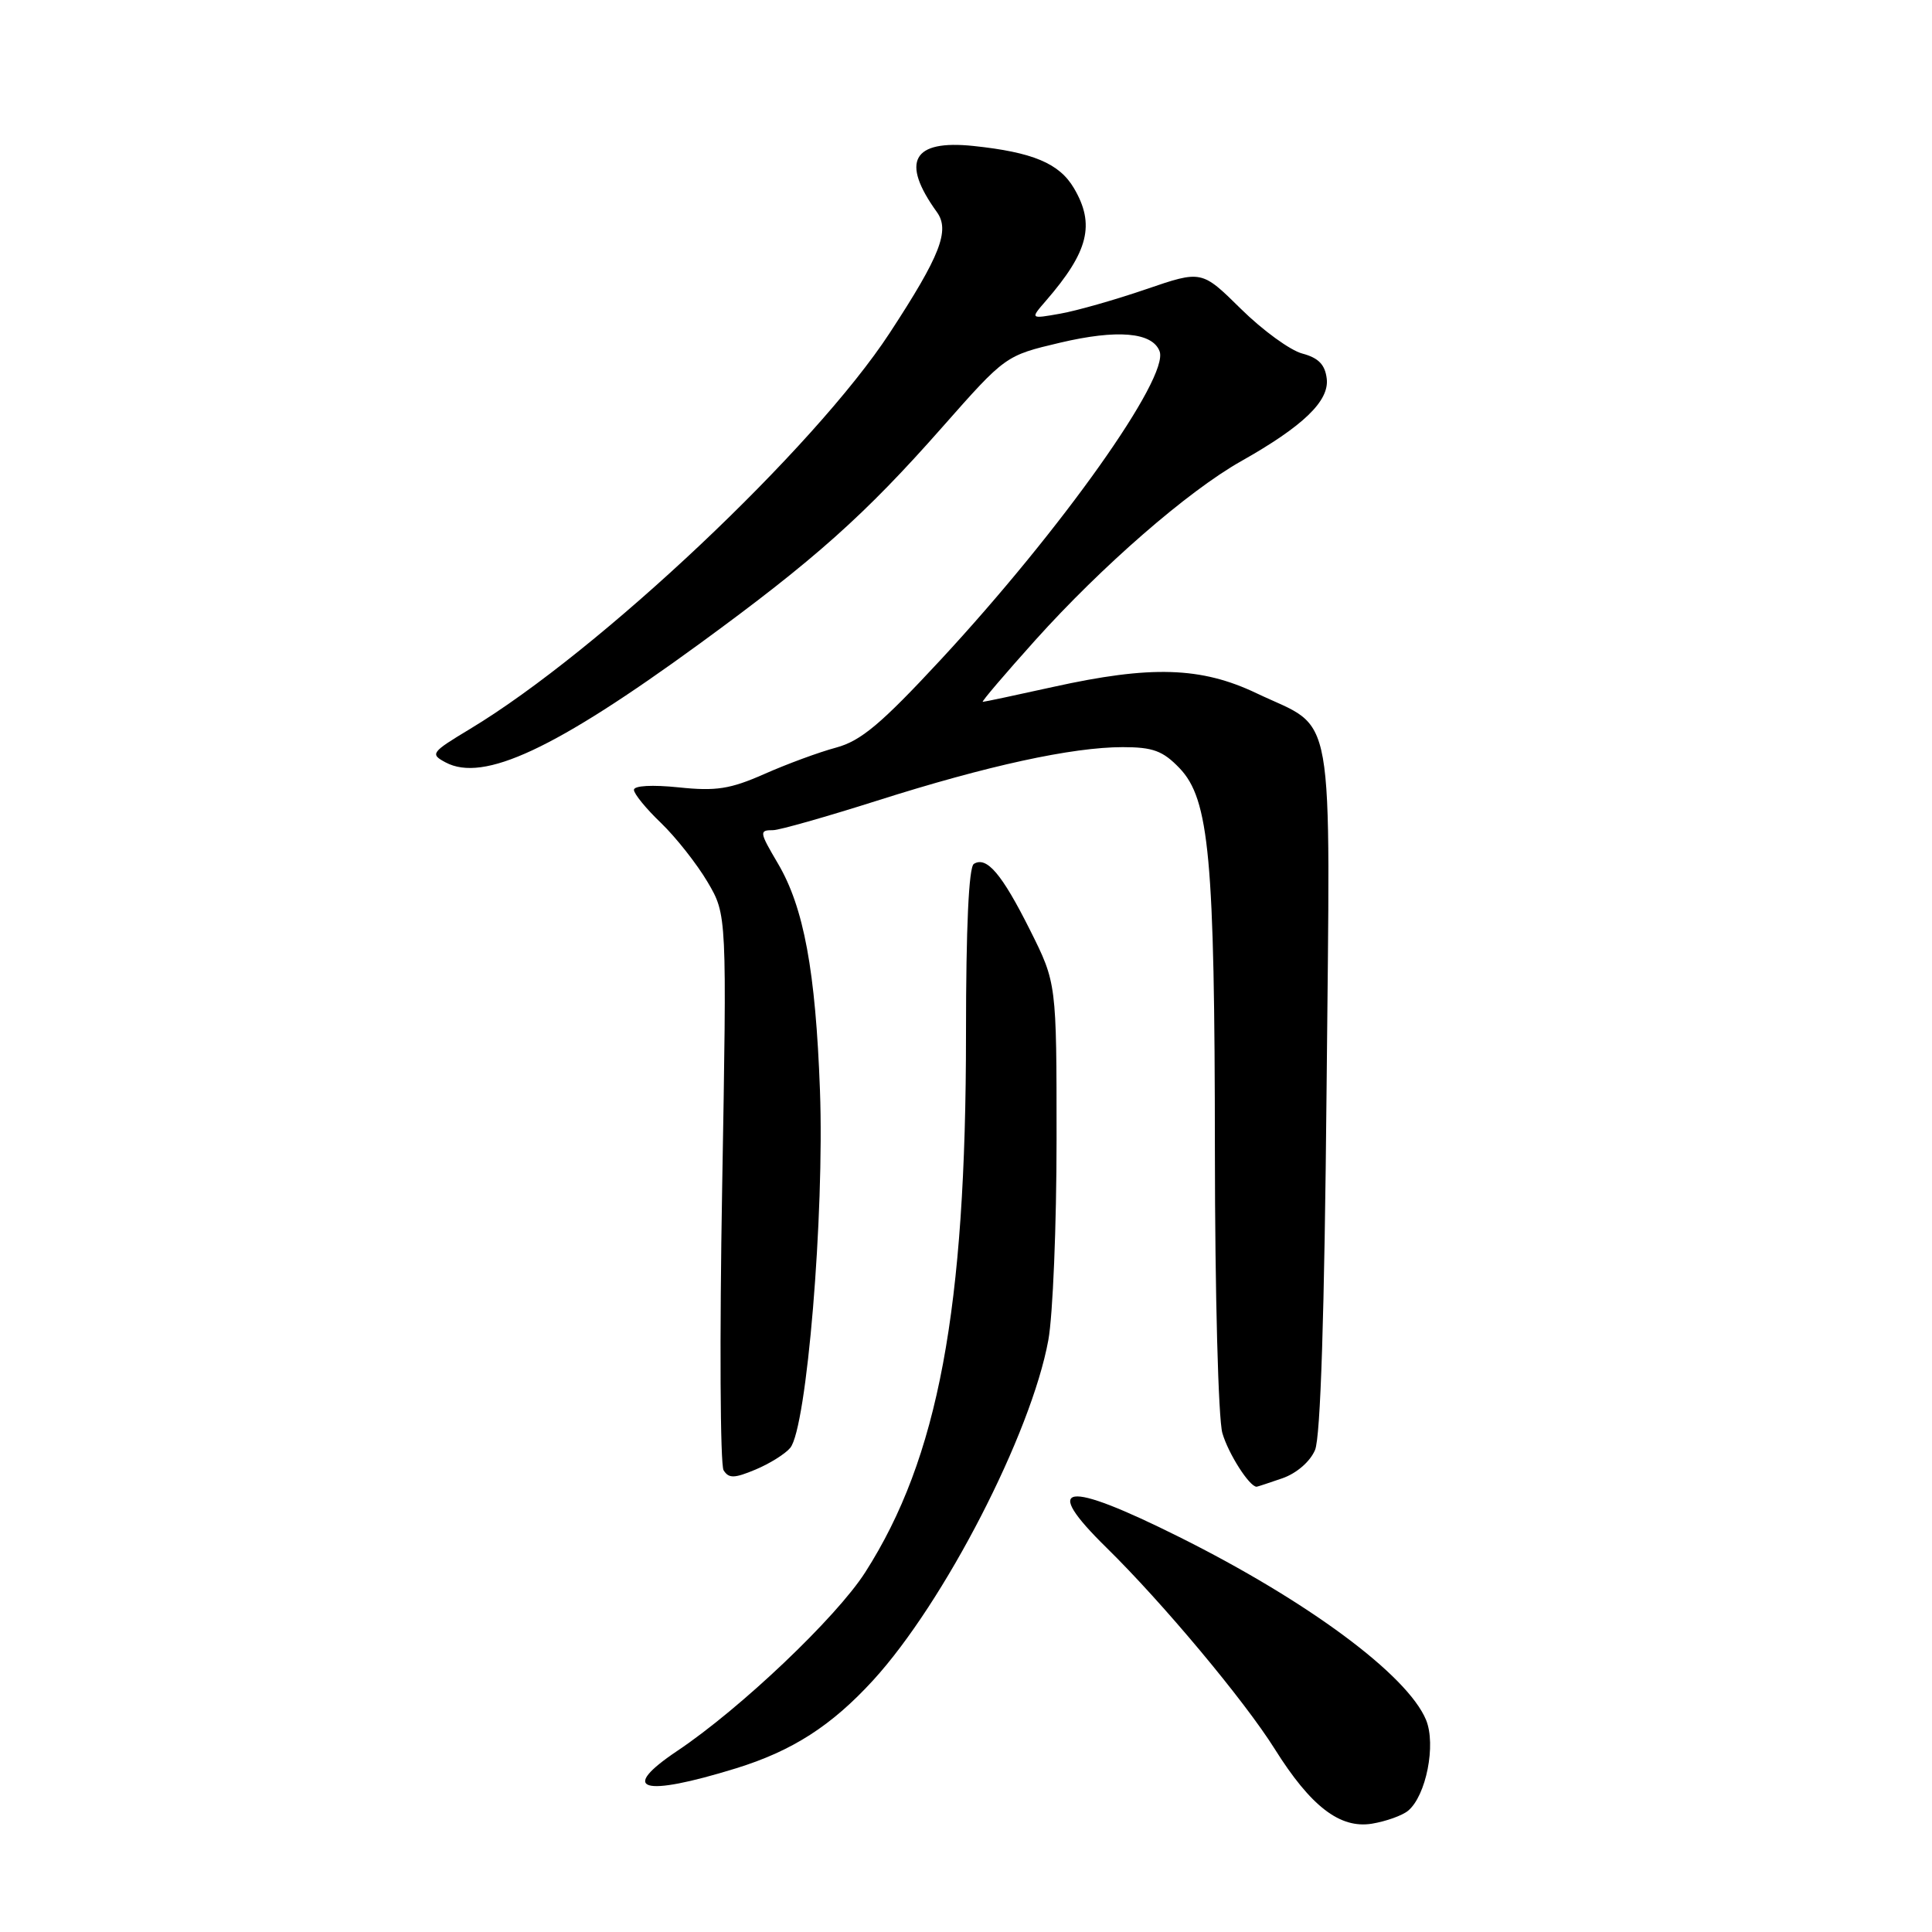 <?xml version="1.0" encoding="UTF-8" standalone="no"?>
<!DOCTYPE svg PUBLIC "-//W3C//DTD SVG 1.1//EN" "http://www.w3.org/Graphics/SVG/1.1/DTD/svg11.dtd" >
<svg xmlns="http://www.w3.org/2000/svg" xmlns:xlink="http://www.w3.org/1999/xlink" version="1.1" viewBox="0 0 256 256">
 <g >
 <path fill="currentColor"
d=" M 186.58 239.93 C 188.97 237.95 190.31 231.17 188.96 227.90 C 186.49 221.94 173.29 212.16 156.28 203.67 C 141.01 196.05 137.88 196.51 146.62 205.08 C 154.05 212.37 164.87 225.31 168.91 231.75 C 173.69 239.37 177.55 242.33 181.78 241.65 C 183.65 241.34 185.81 240.57 186.58 239.93 Z  M 97.50 234.32 C 104.99 232.01 110.18 228.67 115.70 222.64 C 125.14 212.31 136.64 189.98 138.91 177.57 C 139.51 174.30 140.00 162.33 140.00 150.95 C 140.00 130.27 140.00 130.27 136.49 123.25 C 132.76 115.80 130.74 113.42 129.04 114.47 C 128.37 114.89 128.00 122.86 128.00 136.95 C 128.00 173.54 124.32 193.22 114.64 208.35 C 110.81 214.33 98.12 226.39 89.76 231.99 C 81.94 237.23 85.04 238.16 97.50 234.32 Z  M 169.92 195.88 C 171.81 195.22 173.60 193.67 174.25 192.13 C 174.98 190.39 175.50 174.17 175.78 144.19 C 176.26 92.31 177.08 96.90 166.50 91.86 C 159.16 88.36 152.52 88.15 139.55 91.02 C 134.63 92.11 130.43 93.00 130.22 93.00 C 130.01 93.00 133.14 89.33 137.17 84.84 C 146.03 74.98 157.40 65.10 164.42 61.13 C 172.69 56.47 176.15 53.13 175.80 50.18 C 175.58 48.32 174.71 47.42 172.57 46.85 C 170.96 46.43 167.30 43.76 164.44 40.94 C 159.23 35.80 159.23 35.80 151.87 38.32 C 147.82 39.71 142.70 41.17 140.50 41.56 C 136.50 42.27 136.50 42.27 138.57 39.88 C 144.24 33.34 145.14 29.74 142.30 24.93 C 140.36 21.64 136.85 20.17 128.97 19.34 C 120.91 18.50 119.31 21.39 124.14 28.10 C 125.90 30.53 124.59 33.88 117.89 44.12 C 107.90 59.40 79.43 86.26 62.28 96.59 C 57.12 99.70 56.96 99.91 59.04 101.02 C 64.05 103.70 73.54 99.27 92.68 85.31 C 107.96 74.16 114.61 68.23 124.86 56.60 C 133.23 47.12 133.23 47.12 140.46 45.41 C 148.05 43.62 152.69 44.02 153.65 46.54 C 154.97 49.98 140.67 70.14 124.61 87.46 C 116.75 95.93 114.08 98.17 110.79 99.06 C 108.54 99.66 104.26 101.24 101.28 102.56 C 96.75 104.56 94.88 104.85 89.93 104.33 C 86.43 103.97 84.00 104.10 84.00 104.66 C 84.00 105.18 85.61 107.16 87.59 109.05 C 89.56 110.95 92.33 114.46 93.75 116.86 C 96.32 121.22 96.32 121.22 95.69 157.36 C 95.34 177.24 95.43 194.10 95.88 194.82 C 96.57 195.92 97.30 195.90 100.10 194.73 C 101.97 193.95 104.05 192.65 104.71 191.85 C 106.90 189.21 109.25 160.92 108.65 144.50 C 108.07 128.66 106.51 120.23 103.08 114.42 C 100.61 110.22 100.57 110.00 102.45 110.00 C 103.25 110.00 109.45 108.24 116.23 106.09 C 130.82 101.45 142.08 99.00 148.77 99.00 C 152.77 99.00 154.09 99.49 156.29 101.78 C 160.24 105.90 160.96 113.67 160.98 152.51 C 160.99 171.41 161.43 188.01 161.97 189.89 C 162.75 192.60 165.55 197.00 166.51 197.00 C 166.61 197.00 168.15 196.49 169.92 195.88 Z "/>
</g>
</svg>